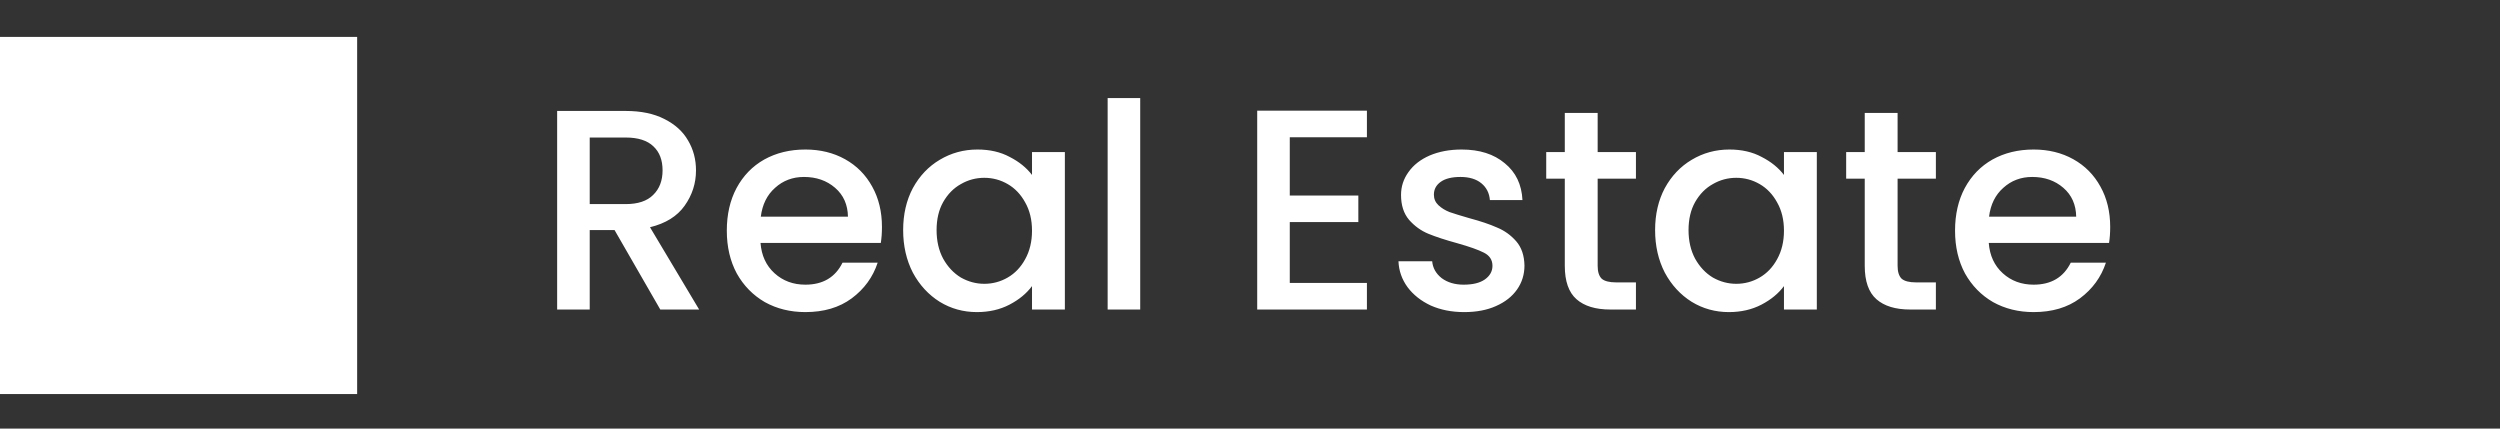 <svg width="210" height="36" viewBox="0 0 210 36" fill="none" xmlns="http://www.w3.org/2000/svg">
<rect x="0" y="0" width="210" height="36" fill="#333333" stroke="none"/>
<path d="M0 33.1H30V3.1H0V33.1Z" fill="white"/>
<path d="M55.464 26L51.624 19.328H49.536V26H46.8V9.32H52.56C53.84 9.32 54.92 9.544 55.8 9.992C56.696 10.44 57.36 11.04 57.792 11.792C58.24 12.544 58.464 13.384 58.464 14.312C58.464 15.4 58.144 16.392 57.504 17.288C56.88 18.168 55.912 18.768 54.6 19.088L58.728 26H55.464ZM49.536 17.144H52.56C53.584 17.144 54.352 16.888 54.864 16.376C55.392 15.864 55.656 15.176 55.656 14.312C55.656 13.448 55.4 12.776 54.888 12.296C54.376 11.8 53.6 11.552 52.56 11.552H49.536V17.144ZM74.084 19.064C74.084 19.56 74.052 20.008 73.988 20.408H63.884C63.964 21.464 64.356 22.312 65.06 22.952C65.764 23.592 66.628 23.912 67.652 23.912C69.124 23.912 70.164 23.296 70.772 22.064H73.724C73.324 23.28 72.596 24.28 71.54 25.064C70.5 25.832 69.204 26.216 67.652 26.216C66.388 26.216 65.252 25.936 64.244 25.376C63.252 24.8 62.468 24 61.892 22.976C61.332 21.936 61.052 20.736 61.052 19.376C61.052 18.016 61.324 16.824 61.868 15.8C62.428 14.76 63.204 13.96 64.196 13.4C65.204 12.84 66.356 12.56 67.652 12.56C68.9 12.56 70.012 12.832 70.988 13.376C71.964 13.92 72.724 14.688 73.268 15.68C73.812 16.656 74.084 17.784 74.084 19.064ZM71.228 18.2C71.212 17.192 70.852 16.384 70.148 15.776C69.444 15.168 68.572 14.864 67.532 14.864C66.588 14.864 65.78 15.168 65.108 15.776C64.436 16.368 64.036 17.176 63.908 18.2H71.228ZM75.865 19.328C75.865 18 76.137 16.824 76.681 15.8C77.241 14.776 77.993 13.984 78.937 13.424C79.897 12.848 80.953 12.56 82.105 12.56C83.145 12.56 84.049 12.768 84.817 13.184C85.601 13.584 86.225 14.088 86.689 14.696V12.776H89.449V26H86.689V24.032C86.225 24.656 85.593 25.176 84.793 25.592C83.993 26.008 83.081 26.216 82.057 26.216C80.921 26.216 79.881 25.928 78.937 25.352C77.993 24.76 77.241 23.944 76.681 22.904C76.137 21.848 75.865 20.656 75.865 19.328ZM86.689 19.376C86.689 18.464 86.497 17.672 86.113 17C85.745 16.328 85.257 15.816 84.649 15.464C84.041 15.112 83.385 14.936 82.681 14.936C81.977 14.936 81.321 15.112 80.713 15.464C80.105 15.8 79.609 16.304 79.225 16.976C78.857 17.632 78.673 18.416 78.673 19.328C78.673 20.24 78.857 21.04 79.225 21.728C79.609 22.416 80.105 22.944 80.713 23.312C81.337 23.664 81.993 23.84 82.681 23.84C83.385 23.84 84.041 23.664 84.649 23.312C85.257 22.96 85.745 22.448 86.113 21.776C86.497 21.088 86.689 20.288 86.689 19.376ZM95.778 8.24V26H93.042V8.24H95.778ZM108.341 11.528V16.424H114.101V18.656H108.341V23.768H114.821V26H105.605V9.296H114.821V11.528H108.341ZM122.991 26.216C121.951 26.216 121.015 26.032 120.183 25.664C119.367 25.28 118.719 24.768 118.239 24.128C117.759 23.472 117.503 22.744 117.471 21.944H120.303C120.351 22.504 120.615 22.976 121.095 23.36C121.591 23.728 122.207 23.912 122.943 23.912C123.711 23.912 124.303 23.768 124.719 23.48C125.151 23.176 125.367 22.792 125.367 22.328C125.367 21.832 125.127 21.464 124.647 21.224C124.183 20.984 123.439 20.72 122.415 20.432C121.423 20.16 120.615 19.896 119.991 19.64C119.367 19.384 118.823 18.992 118.359 18.464C117.911 17.936 117.687 17.24 117.687 16.376C117.687 15.672 117.895 15.032 118.311 14.456C118.727 13.864 119.319 13.4 120.087 13.064C120.871 12.728 121.767 12.56 122.775 12.56C124.279 12.56 125.487 12.944 126.399 13.712C127.327 14.464 127.823 15.496 127.887 16.808H125.151C125.103 16.216 124.863 15.744 124.431 15.392C123.999 15.04 123.415 14.864 122.679 14.864C121.959 14.864 121.407 15 121.023 15.272C120.639 15.544 120.447 15.904 120.447 16.352C120.447 16.704 120.575 17 120.831 17.24C121.087 17.48 121.399 17.672 121.767 17.816C122.135 17.944 122.679 18.112 123.399 18.32C124.359 18.576 125.143 18.84 125.751 19.112C126.375 19.368 126.911 19.752 127.359 20.264C127.807 20.776 128.039 21.456 128.055 22.304C128.055 23.056 127.847 23.728 127.431 24.32C127.015 24.912 126.423 25.376 125.655 25.712C124.903 26.048 124.015 26.216 122.991 26.216ZM134.203 15.008V22.328C134.203 22.824 134.315 23.184 134.539 23.408C134.779 23.616 135.179 23.72 135.739 23.72H137.419V26H135.259C134.027 26 133.083 25.712 132.427 25.136C131.771 24.56 131.443 23.624 131.443 22.328V15.008H129.883V12.776H131.443V9.488H134.203V12.776H137.419V15.008H134.203ZM139.029 19.328C139.029 18 139.301 16.824 139.845 15.8C140.405 14.776 141.157 13.984 142.101 13.424C143.061 12.848 144.117 12.56 145.269 12.56C146.309 12.56 147.213 12.768 147.981 13.184C148.765 13.584 149.389 14.088 149.853 14.696V12.776H152.613V26H149.853V24.032C149.389 24.656 148.757 25.176 147.957 25.592C147.157 26.008 146.245 26.216 145.221 26.216C144.085 26.216 143.045 25.928 142.101 25.352C141.157 24.76 140.405 23.944 139.845 22.904C139.301 21.848 139.029 20.656 139.029 19.328ZM149.853 19.376C149.853 18.464 149.661 17.672 149.277 17C148.909 16.328 148.421 15.816 147.813 15.464C147.205 15.112 146.549 14.936 145.845 14.936C145.141 14.936 144.485 15.112 143.877 15.464C143.269 15.8 142.773 16.304 142.389 16.976C142.021 17.632 141.837 18.416 141.837 19.328C141.837 20.24 142.021 21.04 142.389 21.728C142.773 22.416 143.269 22.944 143.877 23.312C144.501 23.664 145.157 23.84 145.845 23.84C146.549 23.84 147.205 23.664 147.813 23.312C148.421 22.96 148.909 22.448 149.277 21.776C149.661 21.088 149.853 20.288 149.853 19.376ZM159.398 15.008V22.328C159.398 22.824 159.51 23.184 159.734 23.408C159.974 23.616 160.374 23.72 160.934 23.72H162.614V26H160.454C159.222 26 158.278 25.712 157.622 25.136C156.966 24.56 156.638 23.624 156.638 22.328V15.008H155.078V12.776H156.638V9.488H159.398V12.776H162.614V15.008H159.398ZM177.256 19.064C177.256 19.56 177.224 20.008 177.16 20.408H167.056C167.136 21.464 167.528 22.312 168.232 22.952C168.936 23.592 169.8 23.912 170.824 23.912C172.296 23.912 173.336 23.296 173.944 22.064H176.896C176.496 23.28 175.768 24.28 174.712 25.064C173.672 25.832 172.376 26.216 170.824 26.216C169.56 26.216 168.424 25.936 167.416 25.376C166.424 24.8 165.64 24 165.064 22.976C164.504 21.936 164.224 20.736 164.224 19.376C164.224 18.016 164.496 16.824 165.04 15.8C165.6 14.76 166.376 13.96 167.368 13.4C168.376 12.84 169.528 12.56 170.824 12.56C172.072 12.56 173.184 12.832 174.16 13.376C175.136 13.92 175.896 14.688 176.44 15.68C176.984 16.656 177.256 17.784 177.256 19.064ZM174.4 18.2C174.384 17.192 174.024 16.384 173.32 15.776C172.616 15.168 171.744 14.864 170.704 14.864C169.76 14.864 168.952 15.168 168.28 15.776C167.608 16.368 167.208 17.176 167.08 18.2H174.4Z" fill="white"/>
</svg>
